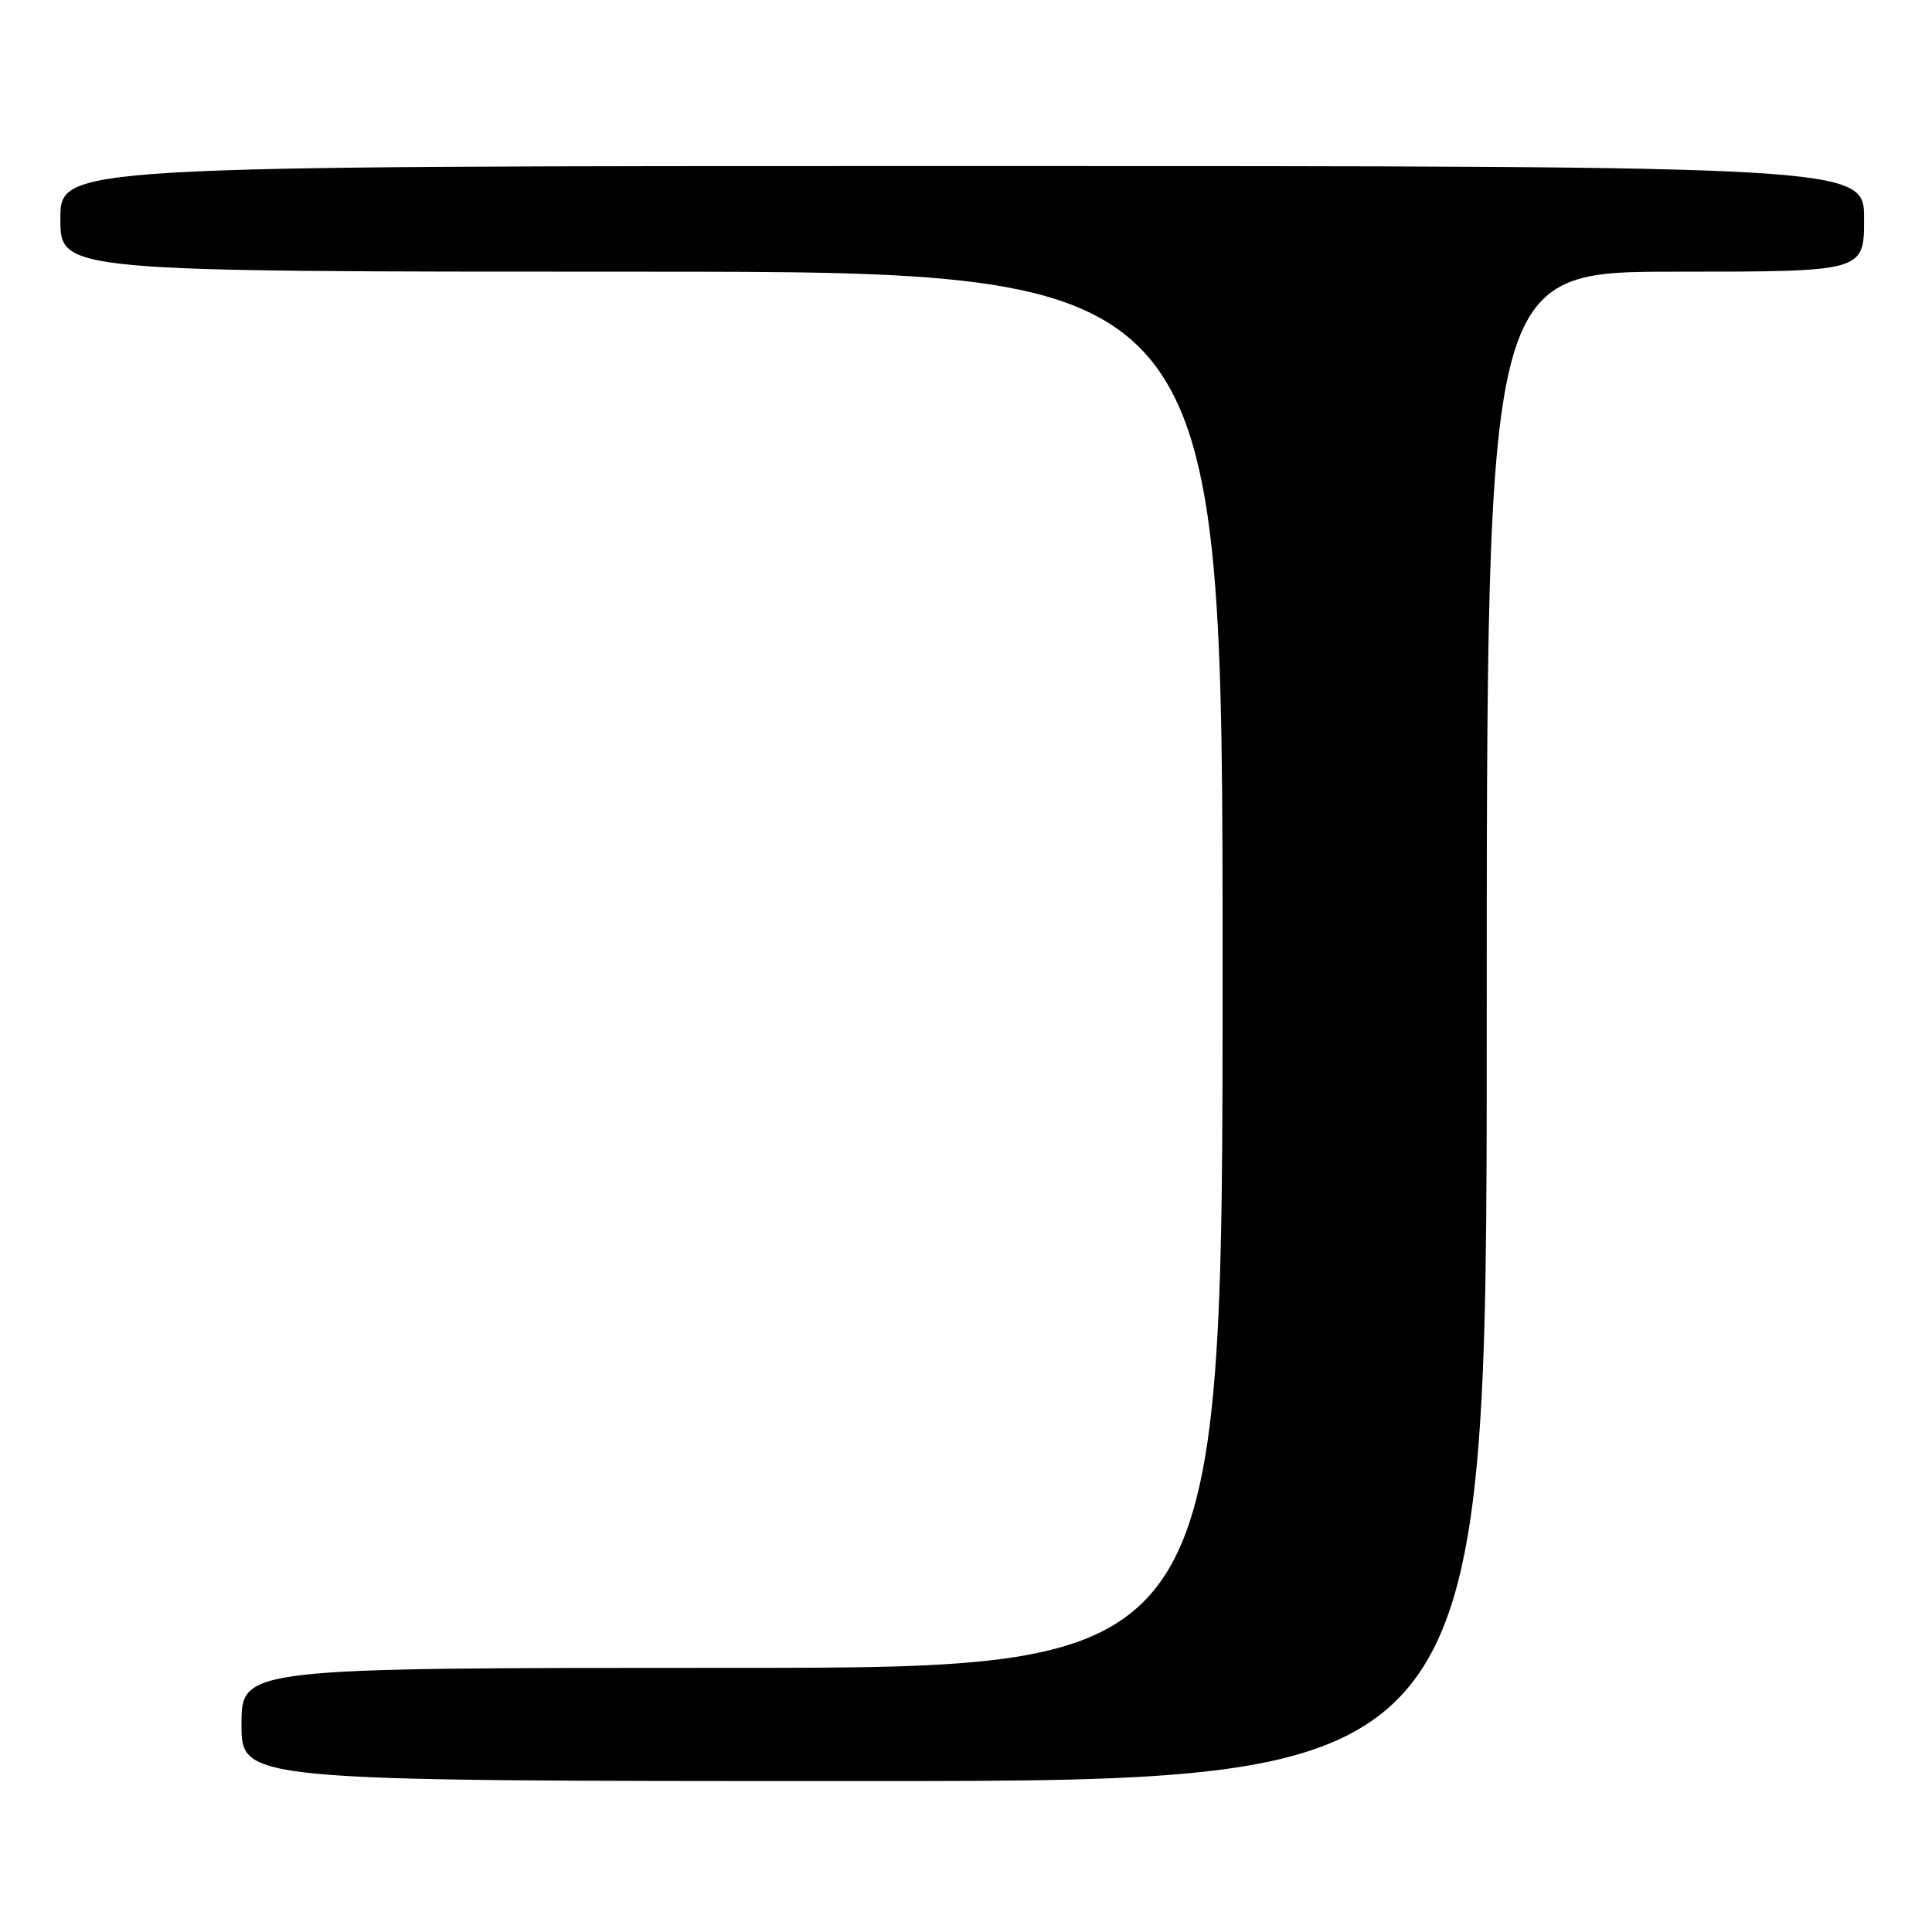 <?xml version="1.0" encoding="UTF-8" standalone="no"?>
<!DOCTYPE svg PUBLIC "-//W3C//DTD SVG 1.1//EN" "http://www.w3.org/Graphics/SVG/1.1/DTD/svg11.dtd" >
<svg xmlns="http://www.w3.org/2000/svg" xmlns:xlink="http://www.w3.org/1999/xlink" version="1.1" viewBox="0 0 256 256">
 <g >
 <path fill="currentColor"
d=" M 197.00 136.00 C 197.00 36.00 197.00 36.00 222.00 36.00 C 247.00 36.00 247.00 36.00 247.00 29.00 C 247.00 22.00 247.00 22.00 127.50 22.00 C 8.00 22.00 8.00 22.00 8.00 29.00 C 8.00 36.00 8.00 36.00 85.00 36.00 C 162.00 36.00 162.00 36.00 162.00 128.50 C 162.00 221.00 162.00 221.00 97.00 221.00 C 32.00 221.00 32.00 221.00 32.00 228.50 C 32.00 236.00 32.00 236.00 114.50 236.00 C 197.00 236.00 197.00 236.00 197.00 136.00 Z "/>
</g>
</svg>